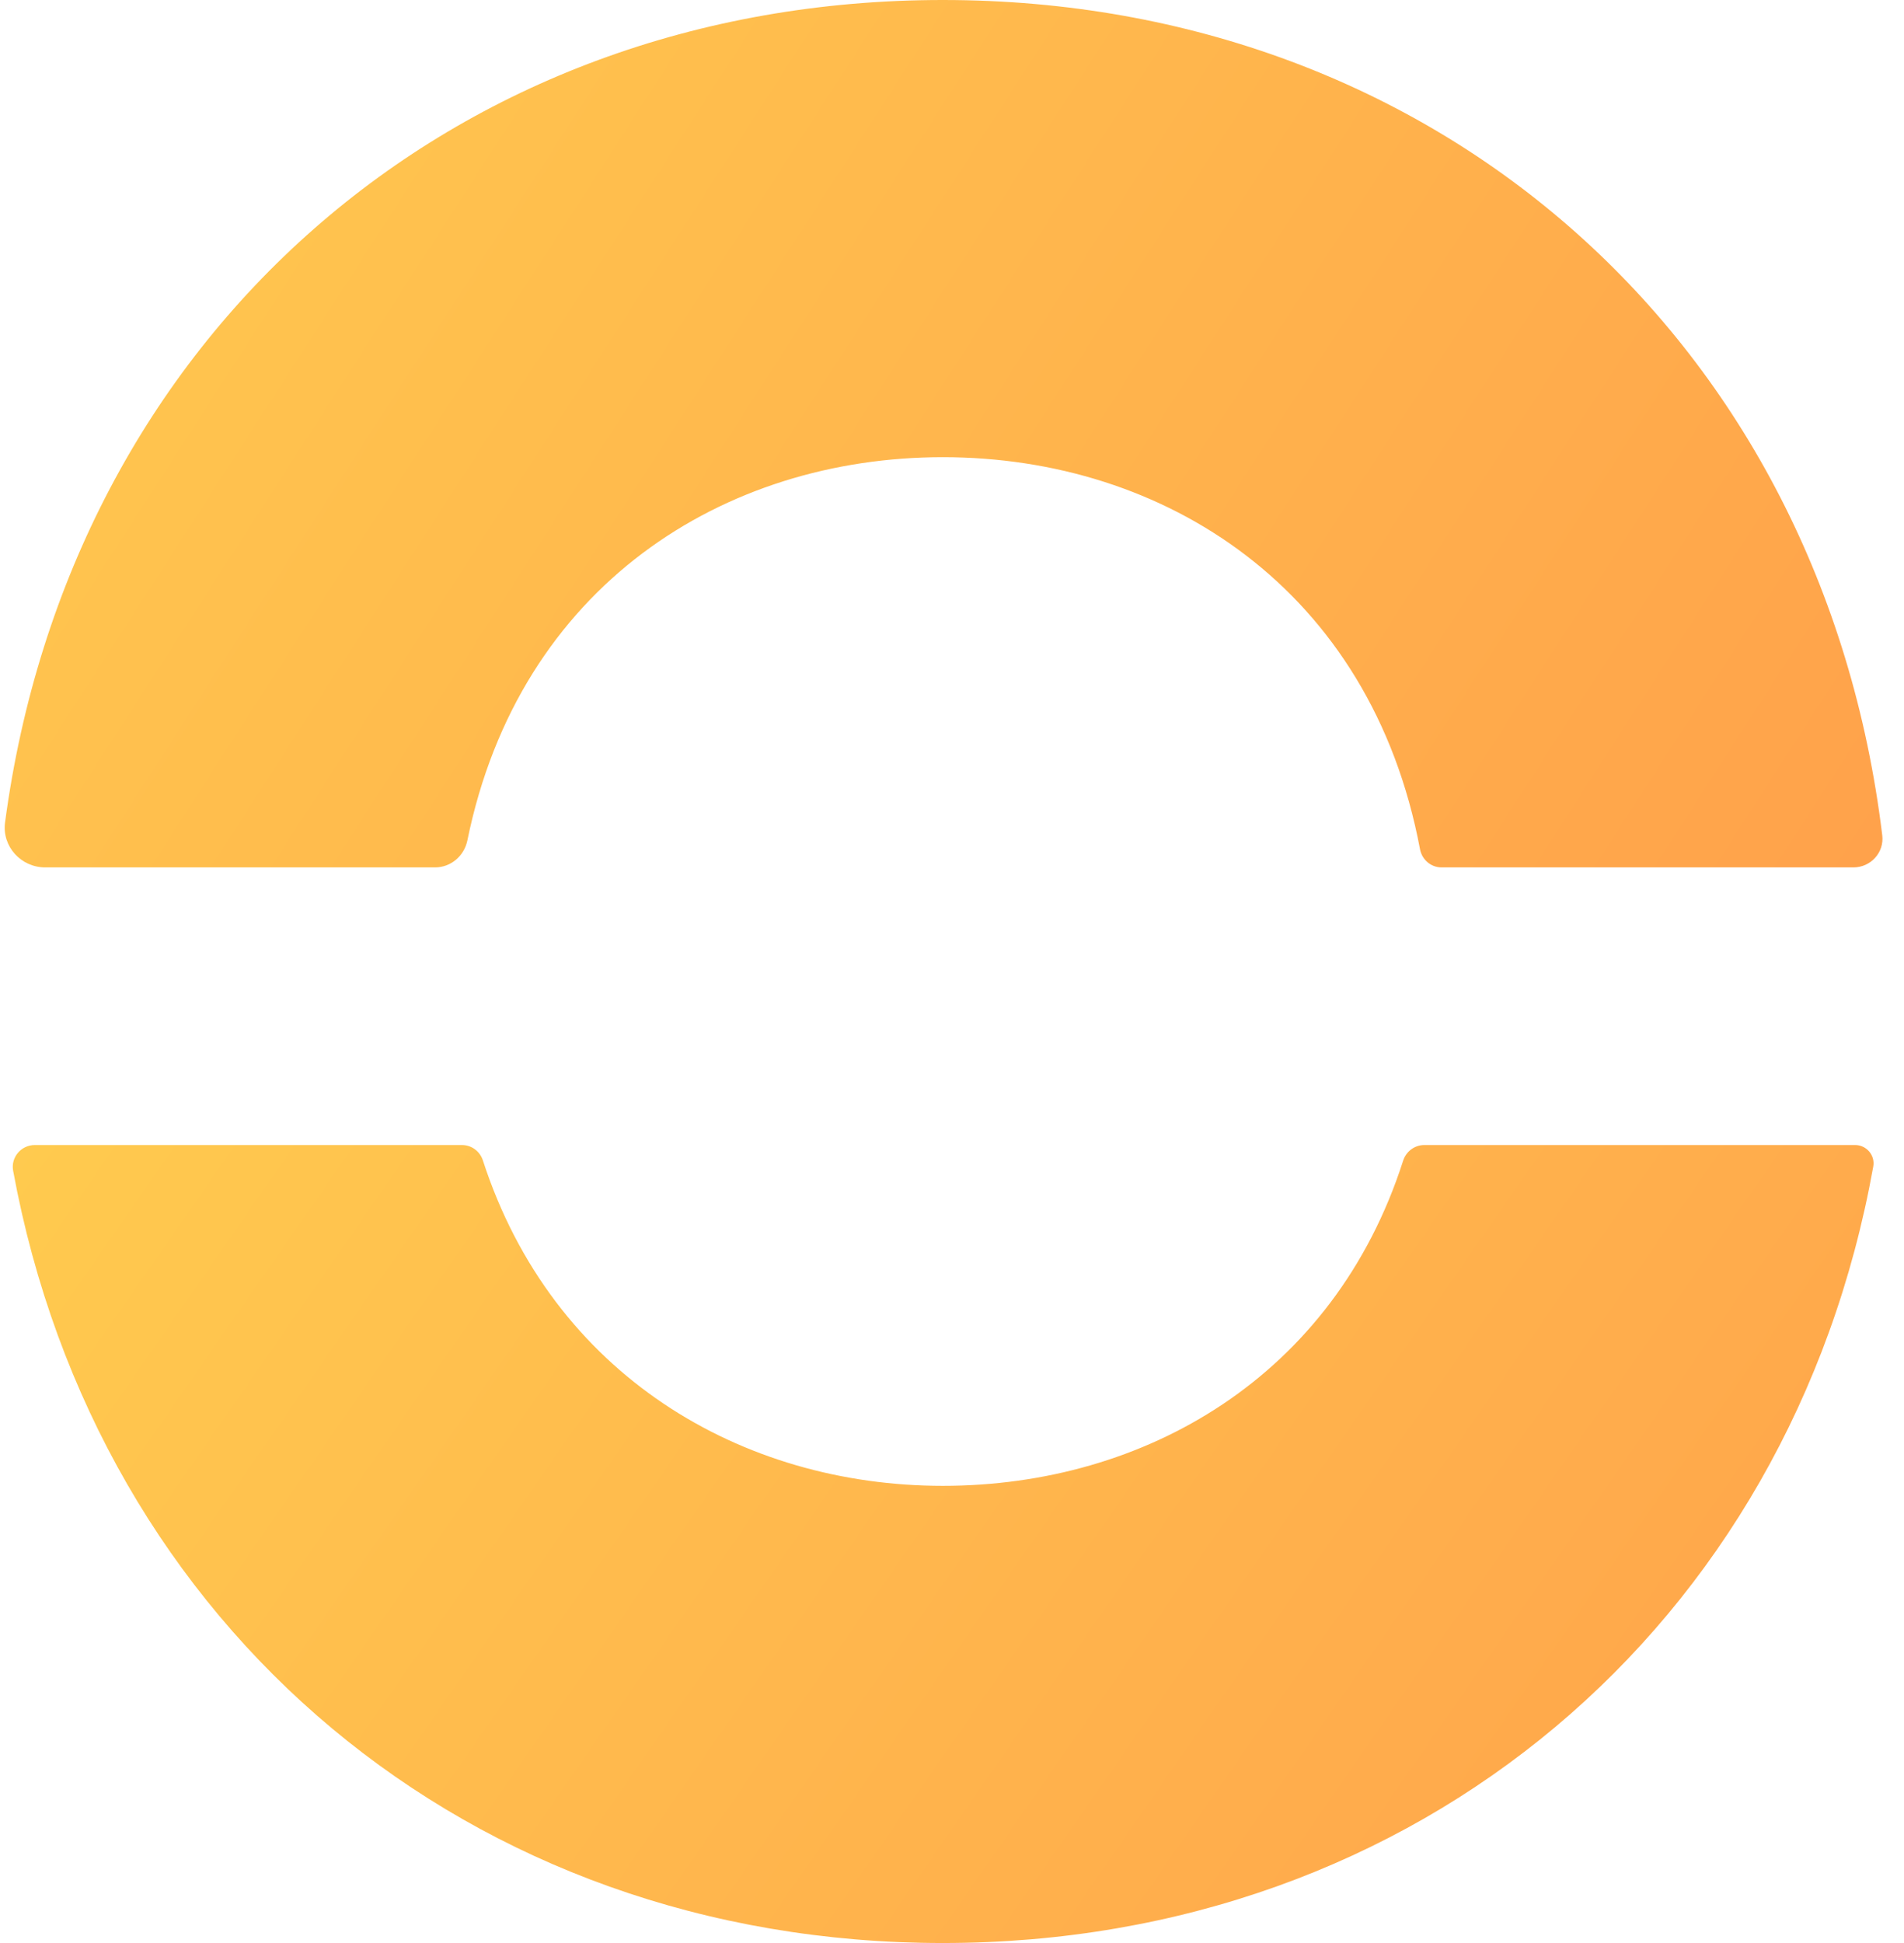 <svg width="98" height="100" viewBox="0 0 98 100" fill="none" xmlns="http://www.w3.org/2000/svg">
<path fill-rule="evenodd" clip-rule="evenodd" d="M48.527 100C24.144 100 5.001 83.775 0.676 60.255V60.255C0.549 59.562 1.089 58.93 1.793 58.93L23.782 58.931C24.274 58.931 24.702 59.255 24.854 59.722V59.722C28.436 70.762 38.166 76.471 48.527 76.471C58.906 76.471 68.651 70.863 72.219 59.74V59.74C72.372 59.262 72.809 58.93 73.311 58.93L95.482 58.93C96.071 58.93 96.522 59.459 96.418 60.038V60.038C92.172 83.675 72.986 100 48.527 100Z" fill="url(#paint0_linear_405_154097239458762793)"/>
<path fill-rule="evenodd" clip-rule="evenodd" d="M48.528 0C74.032 0 93.803 17.589 96.881 42.993V42.993C96.988 43.875 96.286 44.642 95.398 44.642L74.197 44.642C73.651 44.642 73.19 44.245 73.089 43.708V43.708C70.566 30.297 59.93 23.529 48.528 23.529C37.257 23.529 26.733 30.143 24.057 43.25V43.25C23.894 44.05 23.209 44.642 22.393 44.642L2.326 44.642C1.082 44.642 0.095 43.564 0.26 42.33V42.33C3.598 17.284 23.247 0 48.528 0Z" fill="url(#paint1_linear_405_154039485739457)"/>
<defs>
<linearGradient id="paint0_linear_405_154097239458762793" x1="-13.974" y1="58.93" x2="93.639" y2="133.64" gradientUnits="userSpaceOnUse">
<stop stop-color="#FFCF4F"/>
<stop offset="1" stop-color="#FF9B4A"/>
</linearGradient>
<linearGradient id="paint1_linear_405_154039485739457" x1="-14.558" y1="-3.01779e-07" x2="99.155" y2="73.308" gradientUnits="userSpaceOnUse">
<stop stop-color="#FFCF4F"/>
<stop offset="1" stop-color="#FF9B4A"/>
</linearGradient>
</defs>
</svg>

